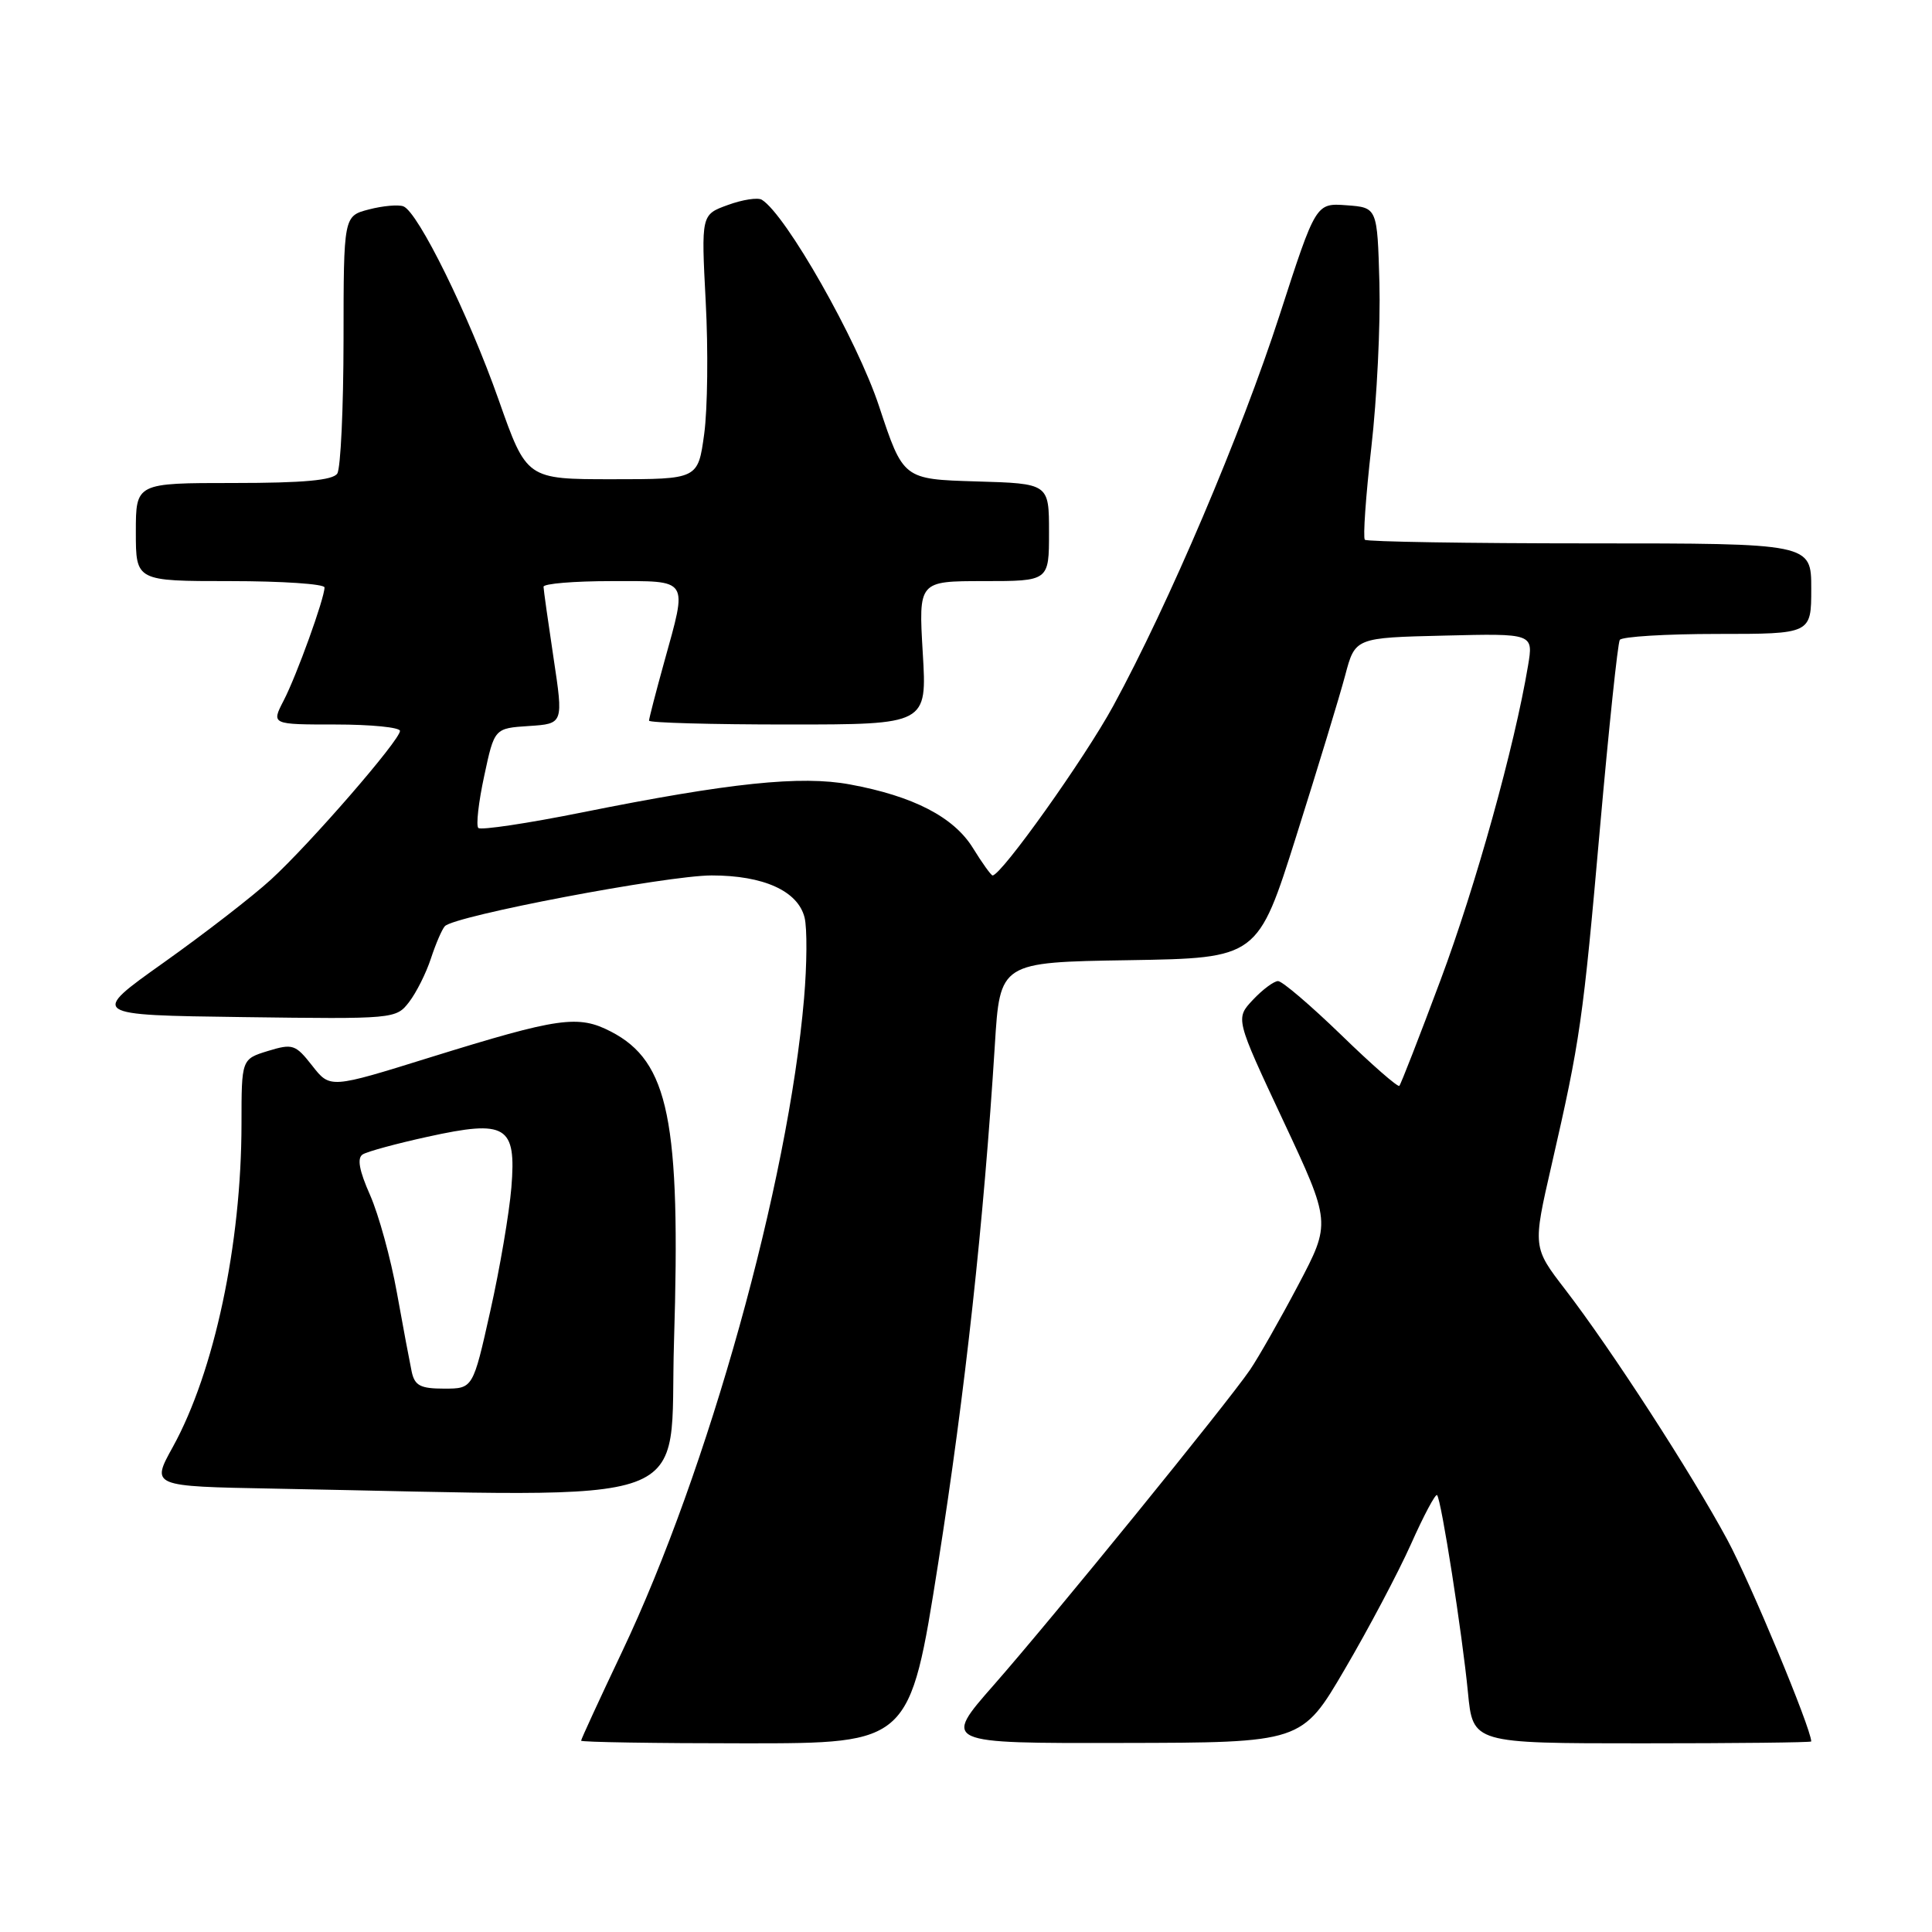 <?xml version="1.0" encoding="UTF-8" standalone="no"?>
<!DOCTYPE svg PUBLIC "-//W3C//DTD SVG 1.1//EN" "http://www.w3.org/Graphics/SVG/1.1/DTD/svg11.dtd" >
<svg xmlns="http://www.w3.org/2000/svg" xmlns:xlink="http://www.w3.org/1999/xlink" version="1.1" viewBox="0 0 256 256">
 <g >
 <path fill="currentColor"
d=" M 124.31 207.17 C 127.91 184.29 130.35 161.96 131.82 138.50 C 132.50 127.50 132.50 127.50 149.58 127.23 C 166.66 126.95 166.66 126.95 171.78 110.73 C 174.60 101.80 177.51 92.25 178.24 89.50 C 179.56 84.50 179.56 84.50 191.38 84.22 C 203.19 83.93 203.19 83.93 202.47 88.22 C 200.68 98.93 195.54 117.39 190.88 129.86 C 188.08 137.36 185.62 143.67 185.42 143.88 C 185.23 144.10 181.75 141.06 177.71 137.13 C 173.66 133.21 169.90 130.00 169.35 130.00 C 168.80 130.00 167.30 131.12 166.02 132.48 C 163.69 134.96 163.69 134.96 170.03 148.49 C 176.37 162.02 176.37 162.02 172.03 170.26 C 169.64 174.79 166.76 179.85 165.64 181.50 C 162.61 185.94 139.54 214.32 131.70 223.25 C 124.89 231.00 124.89 231.00 148.69 230.95 C 172.50 230.91 172.50 230.91 178.18 221.20 C 181.31 215.87 185.26 208.40 186.96 204.61 C 188.65 200.81 190.21 197.89 190.42 198.11 C 190.98 198.69 193.76 216.52 194.51 224.25 C 195.16 231.00 195.16 231.00 217.58 231.00 C 229.91 231.00 240.00 230.89 240.00 230.75 C 239.96 228.98 231.96 209.75 228.88 204.03 C 224.10 195.17 213.52 178.83 207.41 170.88 C 203.09 165.27 203.09 165.27 205.59 154.38 C 209.39 137.81 209.75 135.30 212.02 109.54 C 213.19 96.37 214.36 85.23 214.63 84.79 C 214.90 84.36 220.72 84.00 227.56 84.00 C 240.00 84.00 240.00 84.00 240.00 78.00 C 240.00 72.00 240.00 72.00 210.67 72.00 C 194.53 72.00 181.12 71.78 180.85 71.52 C 180.59 71.25 180.97 65.74 181.71 59.27 C 182.45 52.80 182.93 43.00 182.78 37.50 C 182.50 27.50 182.50 27.50 178.43 27.20 C 174.36 26.90 174.36 26.90 169.57 41.70 C 164.45 57.52 154.85 80.06 147.52 93.52 C 143.72 100.50 132.68 116.00 131.52 116.00 C 131.33 116.00 130.15 114.37 128.92 112.37 C 126.38 108.26 121.03 105.49 112.61 103.94 C 106.12 102.74 96.70 103.72 77.23 107.63 C 69.93 109.10 63.70 110.03 63.38 109.71 C 63.06 109.39 63.41 106.29 64.16 102.82 C 65.51 96.50 65.51 96.50 70.09 96.20 C 74.66 95.90 74.66 95.90 73.35 87.20 C 72.63 82.42 72.03 78.16 72.02 77.75 C 72.01 77.34 76.05 77.00 81.00 77.00 C 91.45 77.00 91.12 76.49 88.00 87.76 C 86.90 91.73 86.00 95.21 86.00 95.49 C 86.00 95.77 94.29 96.00 104.42 96.00 C 122.84 96.00 122.84 96.00 122.27 86.50 C 121.71 77.00 121.71 77.00 130.35 77.00 C 139.00 77.00 139.00 77.00 139.00 70.54 C 139.00 64.07 139.00 64.07 129.34 63.79 C 119.68 63.50 119.68 63.50 116.48 53.83 C 113.59 45.07 104.15 28.45 100.95 26.47 C 100.42 26.14 98.39 26.45 96.45 27.16 C 92.91 28.44 92.91 28.44 93.51 39.97 C 93.85 46.31 93.76 54.20 93.31 57.50 C 92.49 63.50 92.49 63.50 81.14 63.50 C 69.78 63.50 69.78 63.50 66.08 53.00 C 62.10 41.70 55.40 28.09 53.45 27.34 C 52.78 27.09 50.73 27.27 48.89 27.75 C 45.53 28.62 45.53 28.62 45.52 45.06 C 45.51 54.10 45.14 62.06 44.69 62.75 C 44.11 63.64 40.20 64.00 30.94 64.00 C 18.00 64.00 18.00 64.00 18.00 70.50 C 18.00 77.00 18.00 77.00 30.50 77.00 C 37.38 77.00 43.00 77.38 43.00 77.84 C 43.00 79.28 39.31 89.51 37.58 92.84 C 35.95 96.00 35.95 96.00 44.47 96.00 C 49.16 96.00 53.00 96.38 53.00 96.85 C 53.00 98.07 41.09 111.80 35.91 116.54 C 33.49 118.76 27.09 123.71 21.70 127.54 C 11.90 134.50 11.90 134.50 32.18 134.77 C 52.24 135.04 52.48 135.02 54.21 132.77 C 55.17 131.52 56.47 128.93 57.10 127.00 C 57.73 125.08 58.56 123.15 58.94 122.73 C 60.19 121.35 88.31 116.01 94.30 116.00 C 101.18 116.00 105.73 118.06 106.61 121.58 C 106.96 122.98 106.93 127.81 106.54 132.31 C 104.44 156.80 93.84 194.85 82.41 218.90 C 79.44 225.16 77.00 230.45 77.00 230.65 C 77.00 230.84 86.80 231.00 98.78 231.00 C 120.55 231.00 120.55 231.00 124.31 207.17 Z  M 89.31 177.75 C 90.21 148.49 88.62 140.67 80.97 136.70 C 76.61 134.44 74.07 134.81 57.02 140.10 C 43.74 144.24 43.74 144.24 41.37 141.21 C 39.15 138.38 38.78 138.26 35.50 139.26 C 32.00 140.34 32.00 140.34 32.00 148.92 C 31.99 164.87 28.40 181.76 22.90 191.73 C 20.01 196.95 20.01 196.95 36.26 197.25 C 93.97 198.32 88.61 200.29 89.31 177.75 Z  M 54.55 181.75 C 54.29 180.51 53.40 175.80 52.59 171.28 C 51.78 166.76 50.18 160.95 49.04 158.36 C 47.58 155.07 47.29 153.44 48.07 152.96 C 48.68 152.58 52.54 151.53 56.65 150.63 C 67.10 148.33 68.43 149.13 67.76 157.35 C 67.48 160.73 66.23 168.11 64.96 173.75 C 62.67 184.00 62.67 184.00 58.85 184.00 C 55.71 184.00 54.95 183.61 54.55 181.75 Z "/>
</g>
</svg>